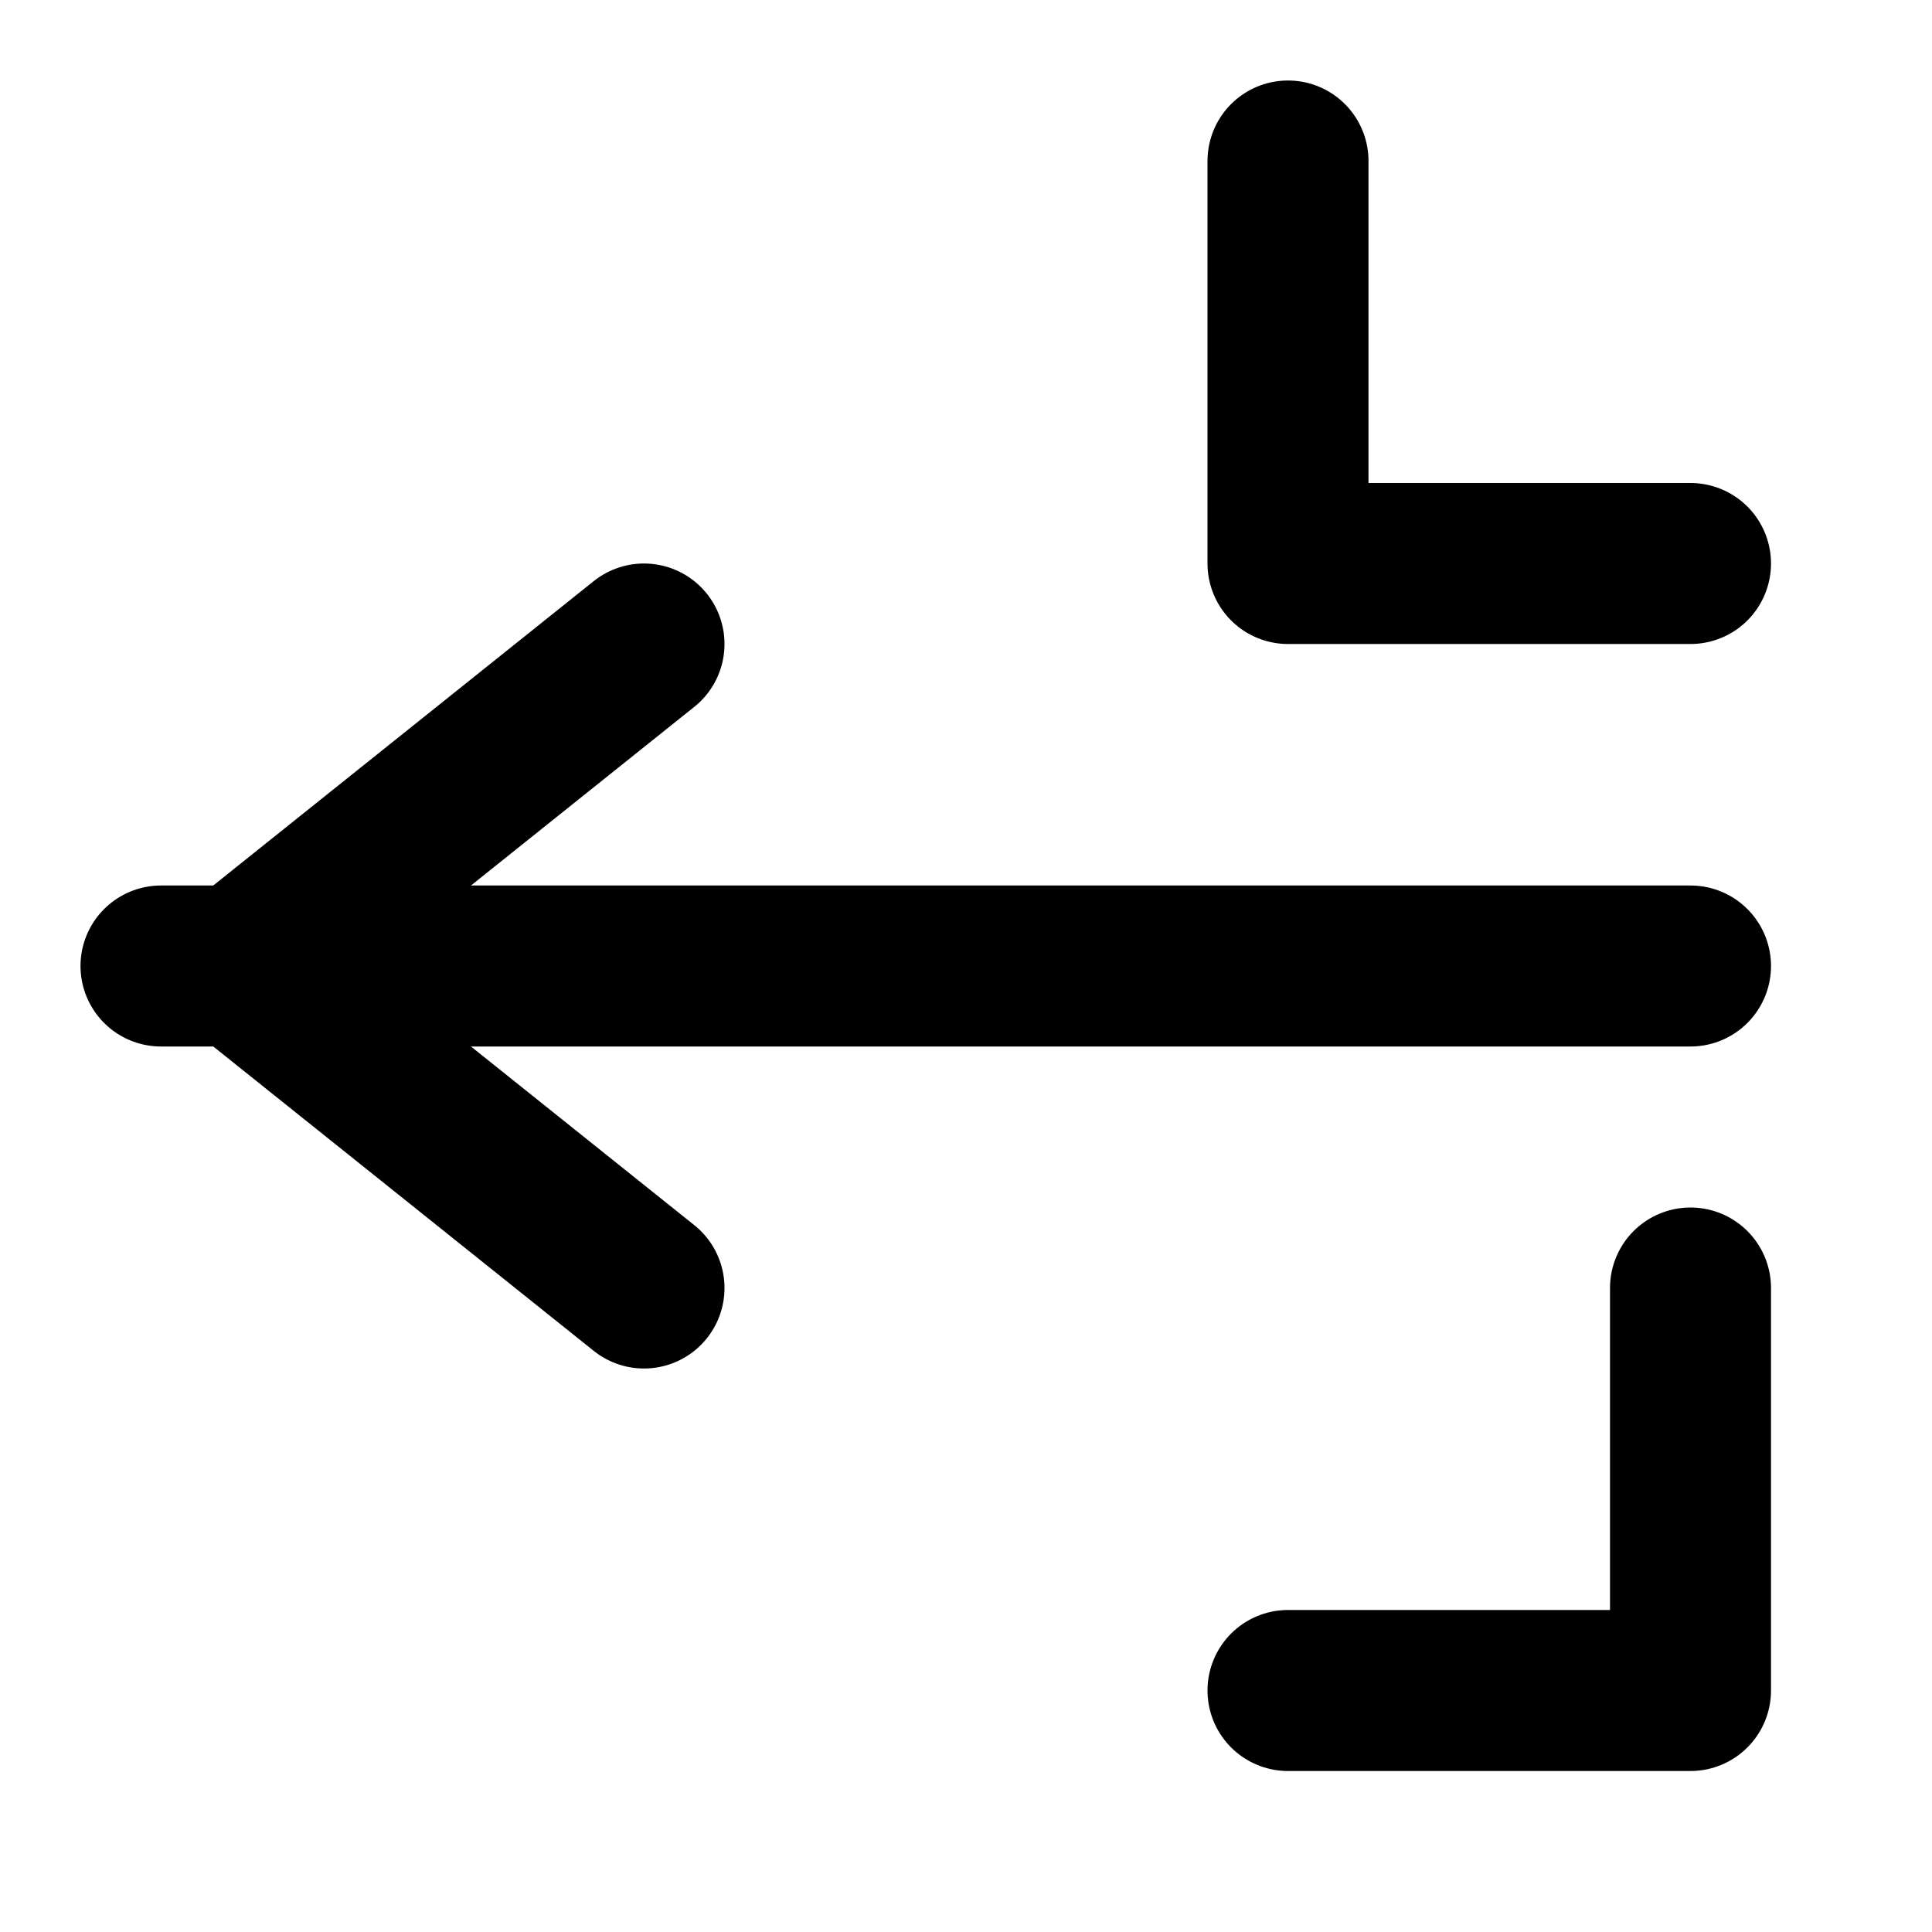 <svg xmlns="http://www.w3.org/2000/svg" width="24" height="24" viewBox="0 0 24 24" fill="none" stroke="currentColor" stroke-width="2" stroke-linecap="round" stroke-linejoin="round" class="icon icon-okt-sign-in">
 <path d="M16 2v5h5"></path>
 <path d="M21 16v5h-5"></path>
 <path d="M2 12h19"></path>
 <path d="M8 16l-5-4 5-4"></path>
</svg>
